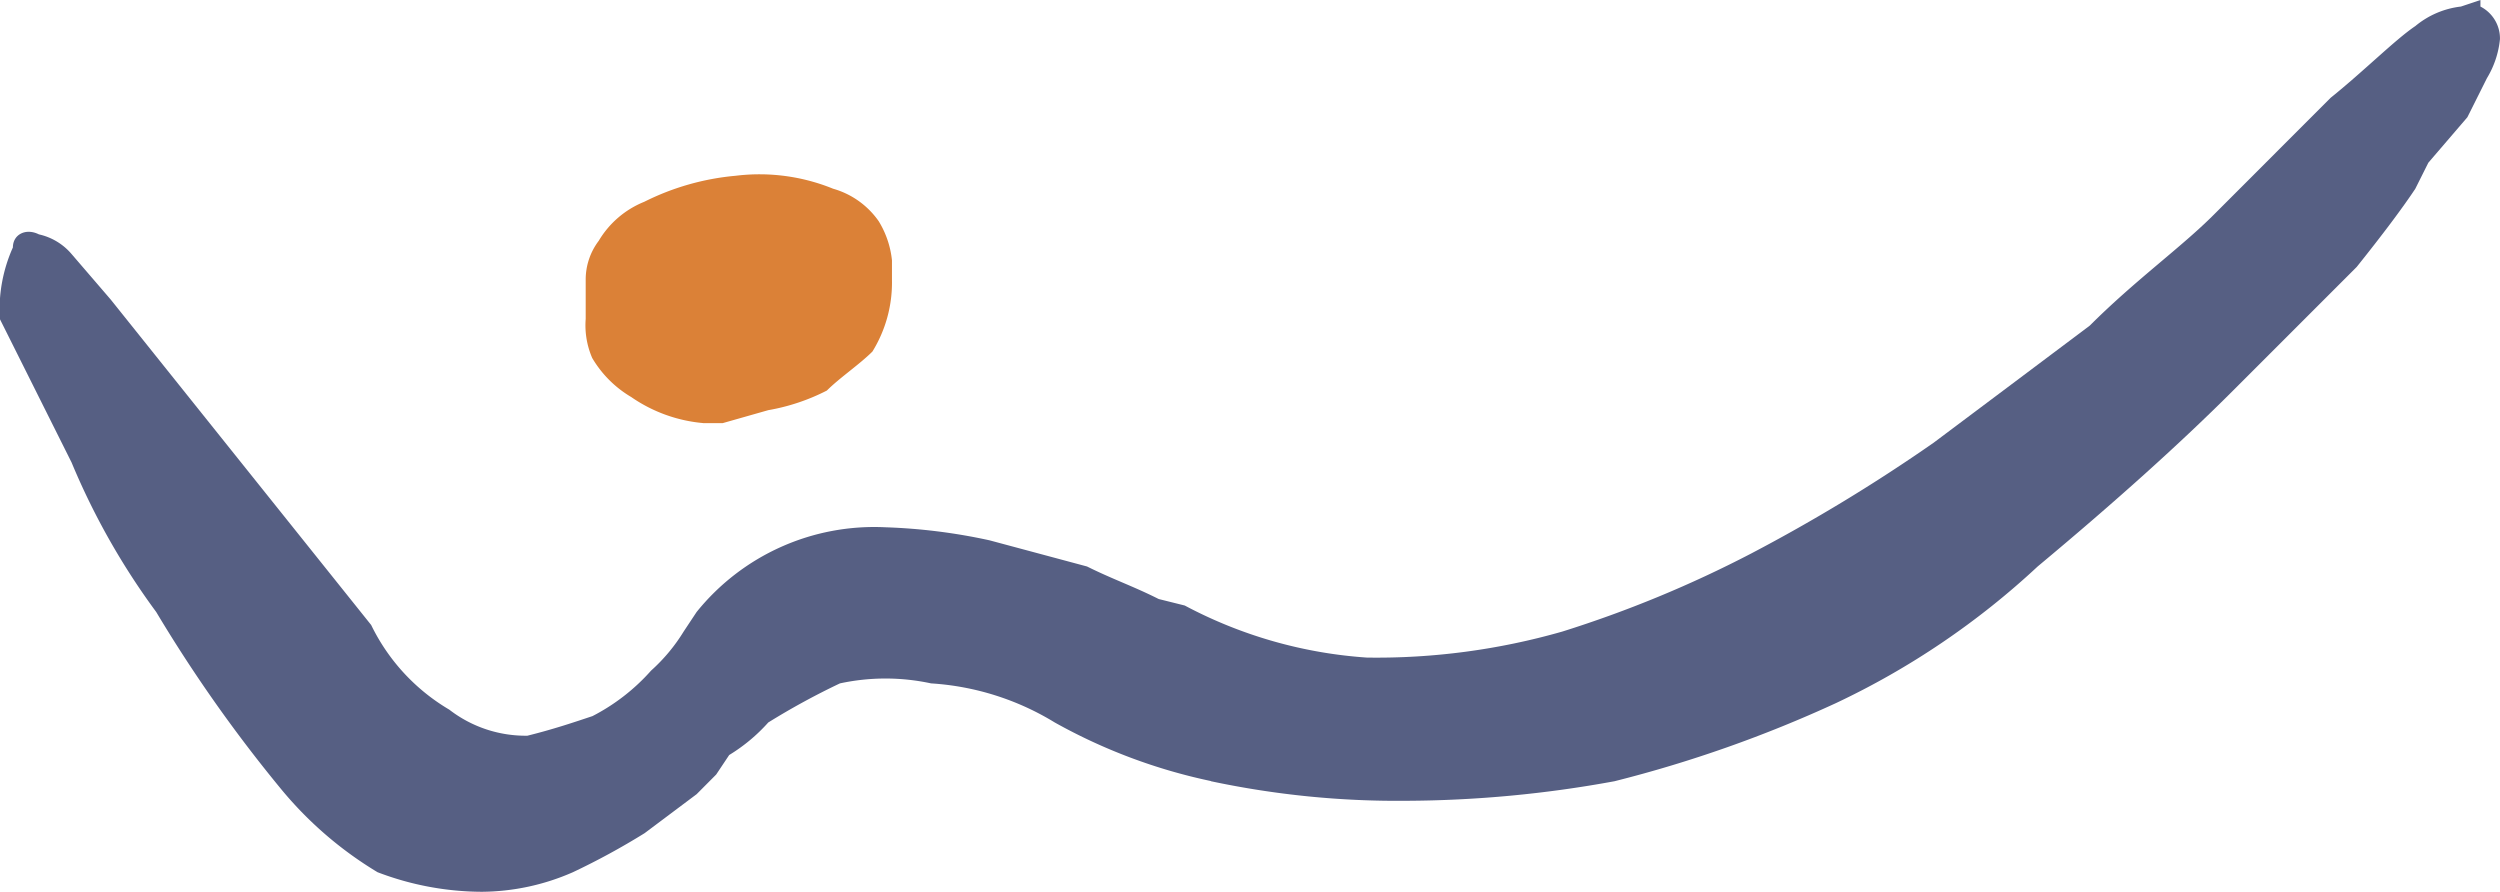 <svg xmlns="http://www.w3.org/2000/svg" width="69.759" height="24.888" viewBox="0 0 69.759 24.888">
  <g id="wind-logo-svg-vector" transform="translate(-52.506 -52.123)">
    <path id="Path_157" data-name="Path 157" d="M86.295,73.922a25.022,25.022,0,0,0,5.449.546,32.765,32.765,0,0,0,5.813-.546,35.415,35.415,0,0,0,6.177-2.179,22.065,22.065,0,0,0,5.631-3.814q3.27-2.725,5.451-4.907c1.452-1.451,2.542-2.542,3.45-3.45q1.09-1.362,1.635-2.181l.364-.727,1.09-1.27.545-1.089a2.59,2.59,0,0,0,.364-1.091,1,1,0,0,0-.545-.908v-.182l-.545.182a2.424,2.424,0,0,0-1.272.545c-.545.364-1.454,1.272-2.362,2l-3.269,3.271c-.908.908-2.18,1.816-3.452,3.086q-2.18,1.637-4.361,3.271a47.454,47.454,0,0,1-5.086,3.088A32.435,32.435,0,0,1,96.1,69.746a18.838,18.838,0,0,1-5.449.726,12.623,12.623,0,0,1-5.087-1.453l-.726-.181c-.726-.365-1.272-.546-2-.908L80.118,67.2a16.012,16.012,0,0,0-2.906-.364A6.367,6.367,0,0,0,71.944,69.2l-.362.546a4.9,4.9,0,0,1-.908,1.089,5.63,5.63,0,0,1-1.636,1.27c-.545.182-1.089.366-1.816.547a3.484,3.484,0,0,1-2.179-.727,5.567,5.567,0,0,1-2.18-2.362L55.594,60.48,54.5,59.208a1.669,1.669,0,0,0-.908-.545c-.363-.183-.726,0-.726.364a4.231,4.231,0,0,0-.363,2l2,4A19.91,19.91,0,0,0,56.865,69.2a40.238,40.238,0,0,0,3.451,4.9,10.492,10.492,0,0,0,2.725,2.361,8.224,8.224,0,0,0,2.907.546,6.413,6.413,0,0,0,2.544-.546,20.04,20.04,0,0,0,2-1.089l1.453-1.089.545-.548.363-.544a4.832,4.832,0,0,0,1.09-.908,20.224,20.224,0,0,1,2-1.091,6.026,6.026,0,0,1,2.543,0,7.511,7.511,0,0,1,3.452,1.091,15.468,15.468,0,0,0,4.36,1.635Z" fill="#565f83" fill-rule="evenodd"/>
    <path id="Path_158" data-name="Path 158" d="M78.8,65.933h.545l1.272-.362a5.729,5.729,0,0,0,1.635-.547c.364-.362.908-.726,1.272-1.089a3.663,3.663,0,0,0,.545-2V61.39A2.6,2.6,0,0,0,83.7,60.3a2.327,2.327,0,0,0-1.273-.908,5.451,5.451,0,0,0-2.725-.361,7.089,7.089,0,0,0-2.543.725,2.612,2.612,0,0,0-1.273,1.091,1.79,1.79,0,0,0-.363,1.089v1.089a2.3,2.3,0,0,0,.181,1.089,3.074,3.074,0,0,0,1.09,1.091,4.167,4.167,0,0,0,2,.726Z" transform="translate(-6.674 -2.003)" fill="#db8137" fill-rule="evenodd"/>
  </g>
</svg>
